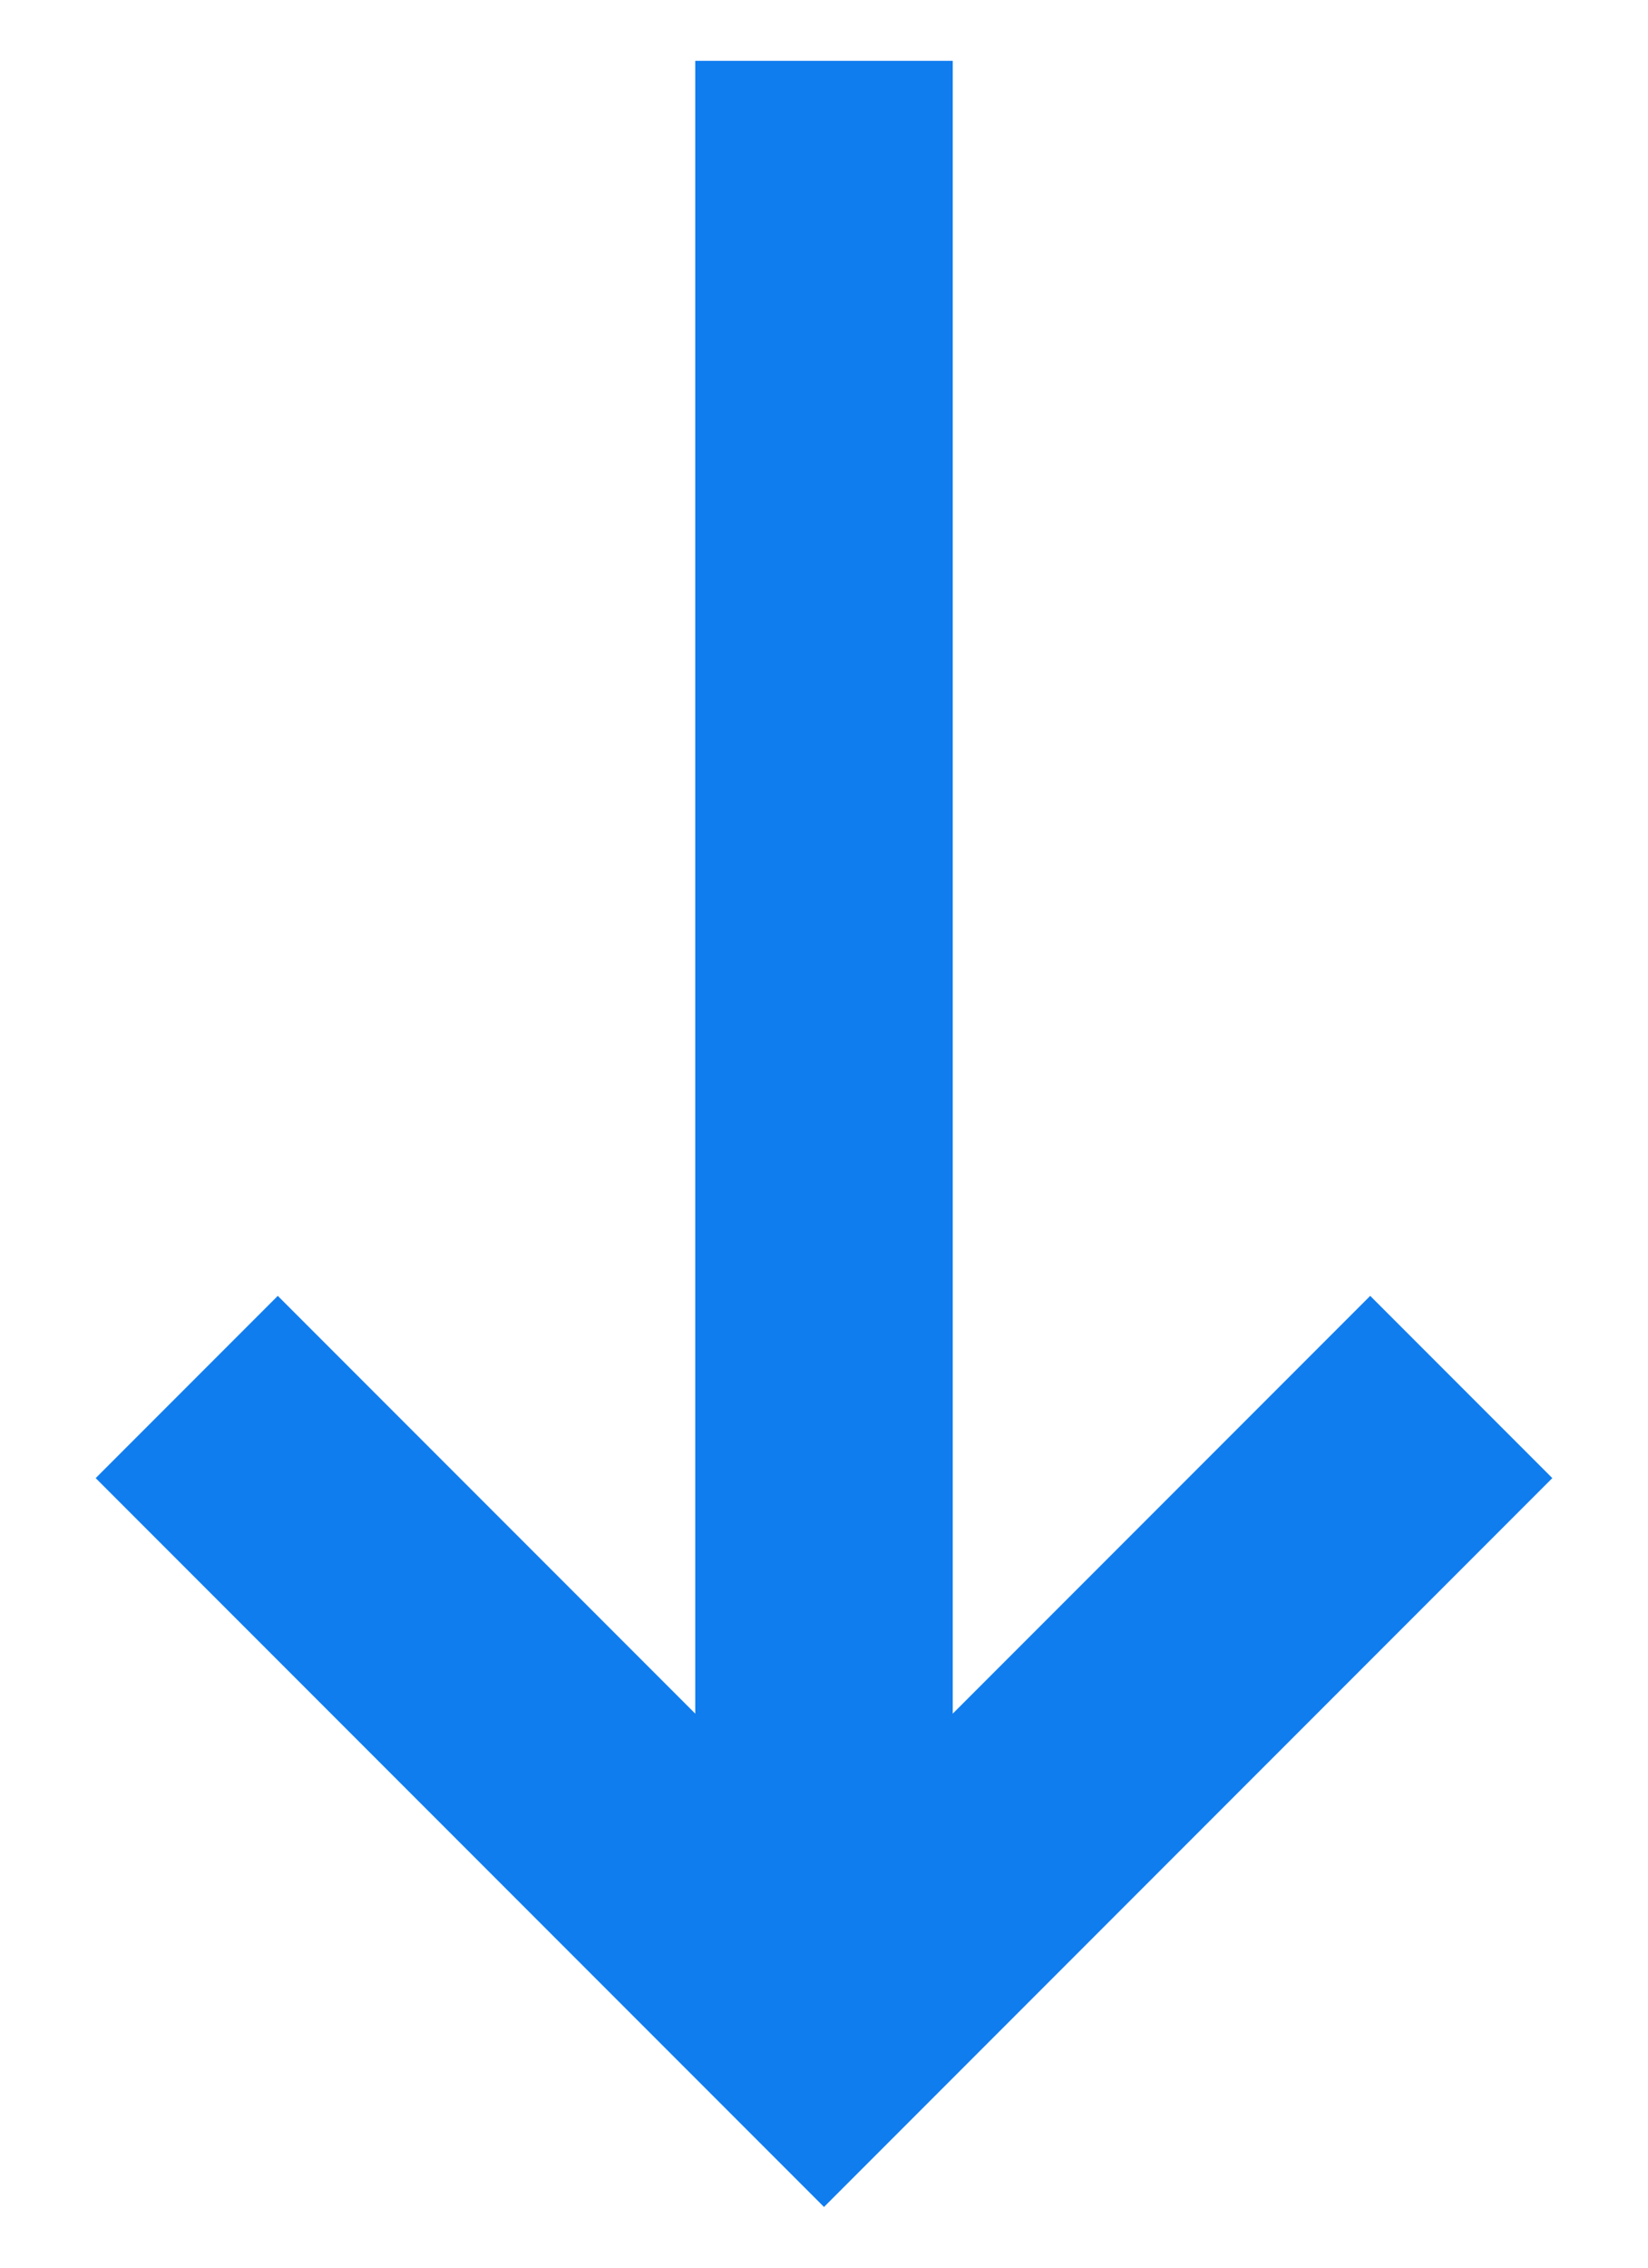 <svg width="16" height="22" viewBox="0 0 16 22" fill="none" xmlns="http://www.w3.org/2000/svg">
<path d="M6.75 0.59L9.25 0.59L9.25 16.625L13.303 12.572L15.071 14.34L8 21.411L0.929 14.34L2.697 12.572L6.75 16.625L6.75 0.59Z" fill="#107DEF"/>
</svg>
